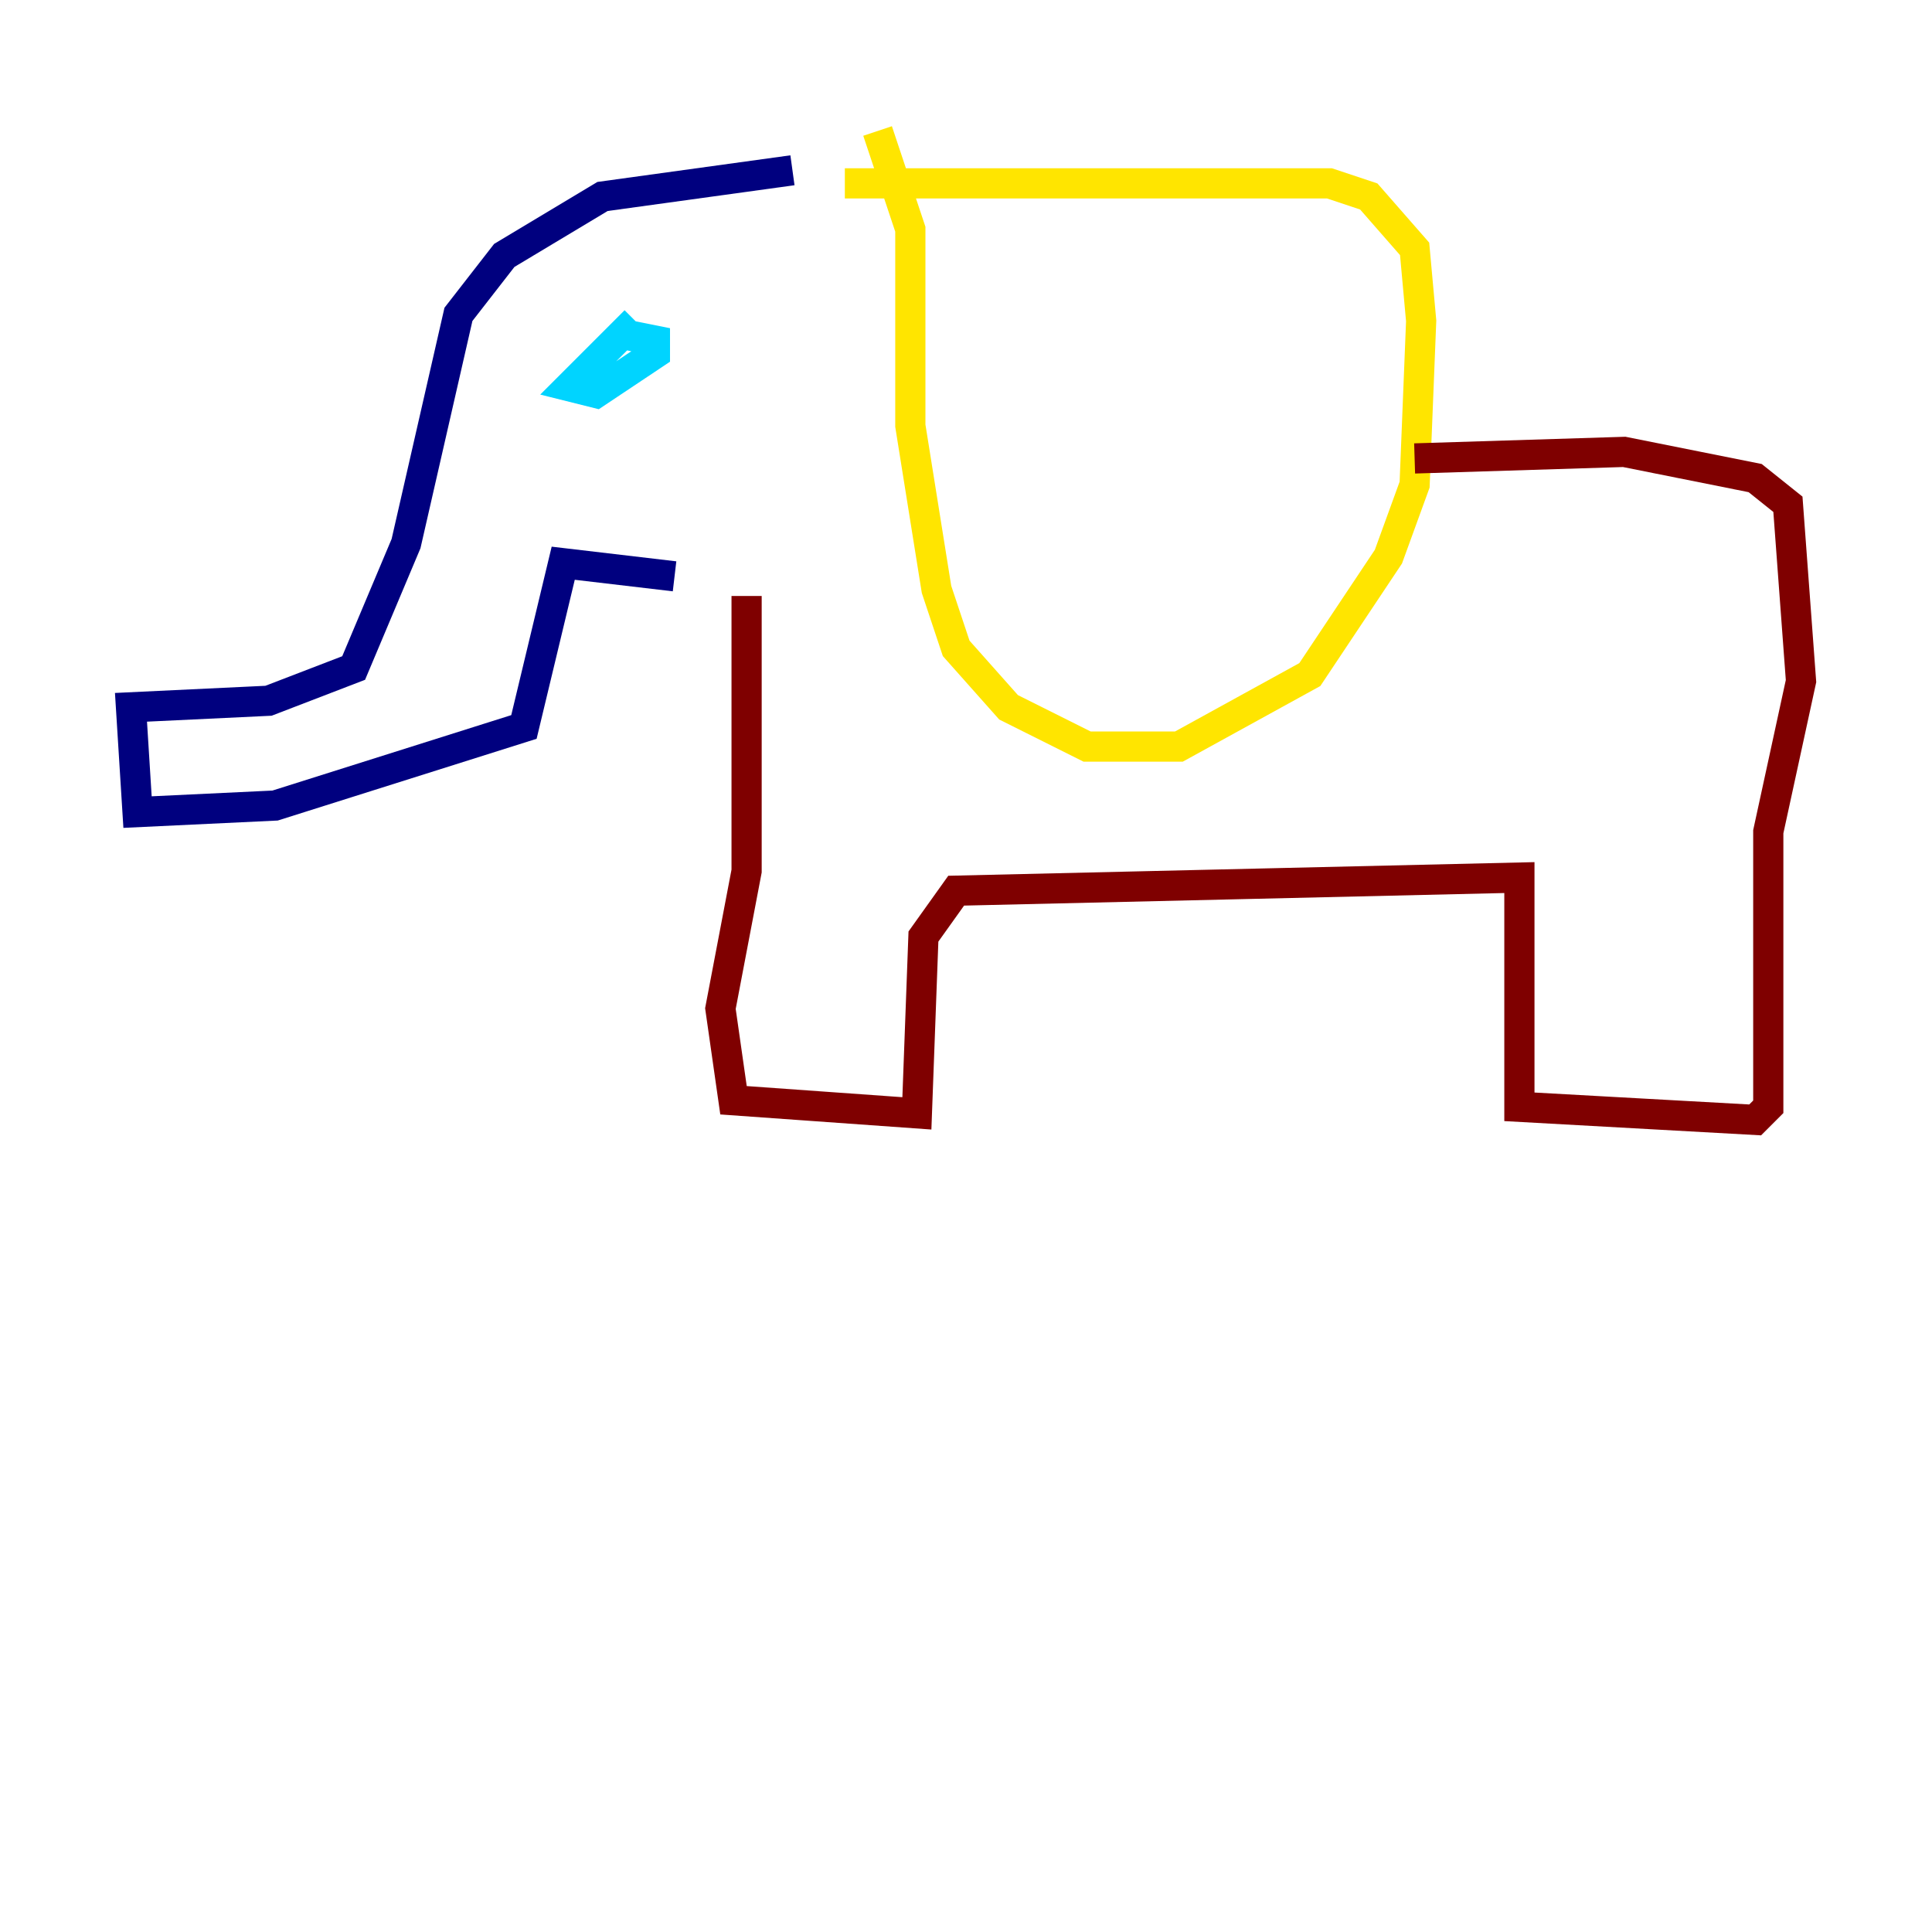 <?xml version="1.0" encoding="utf-8" ?>
<svg baseProfile="tiny" height="128" version="1.2" viewBox="0,0,128,128" width="128" xmlns="http://www.w3.org/2000/svg" xmlns:ev="http://www.w3.org/2001/xml-events" xmlns:xlink="http://www.w3.org/1999/xlink"><defs /><polyline fill="none" points="52.502,11.281 39.919,13.017 33.41,16.922 30.373,20.827 26.902,36.014 23.43,44.258 17.79,46.427 8.678,46.861 9.112,53.803 18.224,53.37 34.712,48.163 37.315,37.315 44.691,38.183" stroke="#00007f" stroke-width="2" /><polyline fill="none" points="42.088,21.261 37.749,25.6 39.485,26.034 43.39,23.43 43.39,22.563 41.22,22.129" stroke="#00d4ff" stroke-width="2" /><polyline fill="none" points="55.973,12.149 88.081,12.149 90.685,13.017 93.722,16.488 94.156,21.261 93.722,32.108 91.986,36.881 86.78,44.691 78.102,49.464 72.027,49.464 66.82,46.861 63.349,42.956 62.047,39.051 60.312,28.203 60.312,15.186 58.142,8.678" stroke="#ffe500" stroke-width="2" /><polyline fill="none" points="49.464,39.485 49.464,57.709 47.729,66.82 48.597,72.895 60.746,73.763 61.18,62.047 63.349,59.01 100.664,58.142 100.664,73.329 116.285,74.197 117.153,73.329 117.153,55.105 119.322,45.125 118.454,33.41 116.285,31.675 107.607,29.939 93.722,30.373" stroke="#7f0000" stroke-width="2" /></svg>